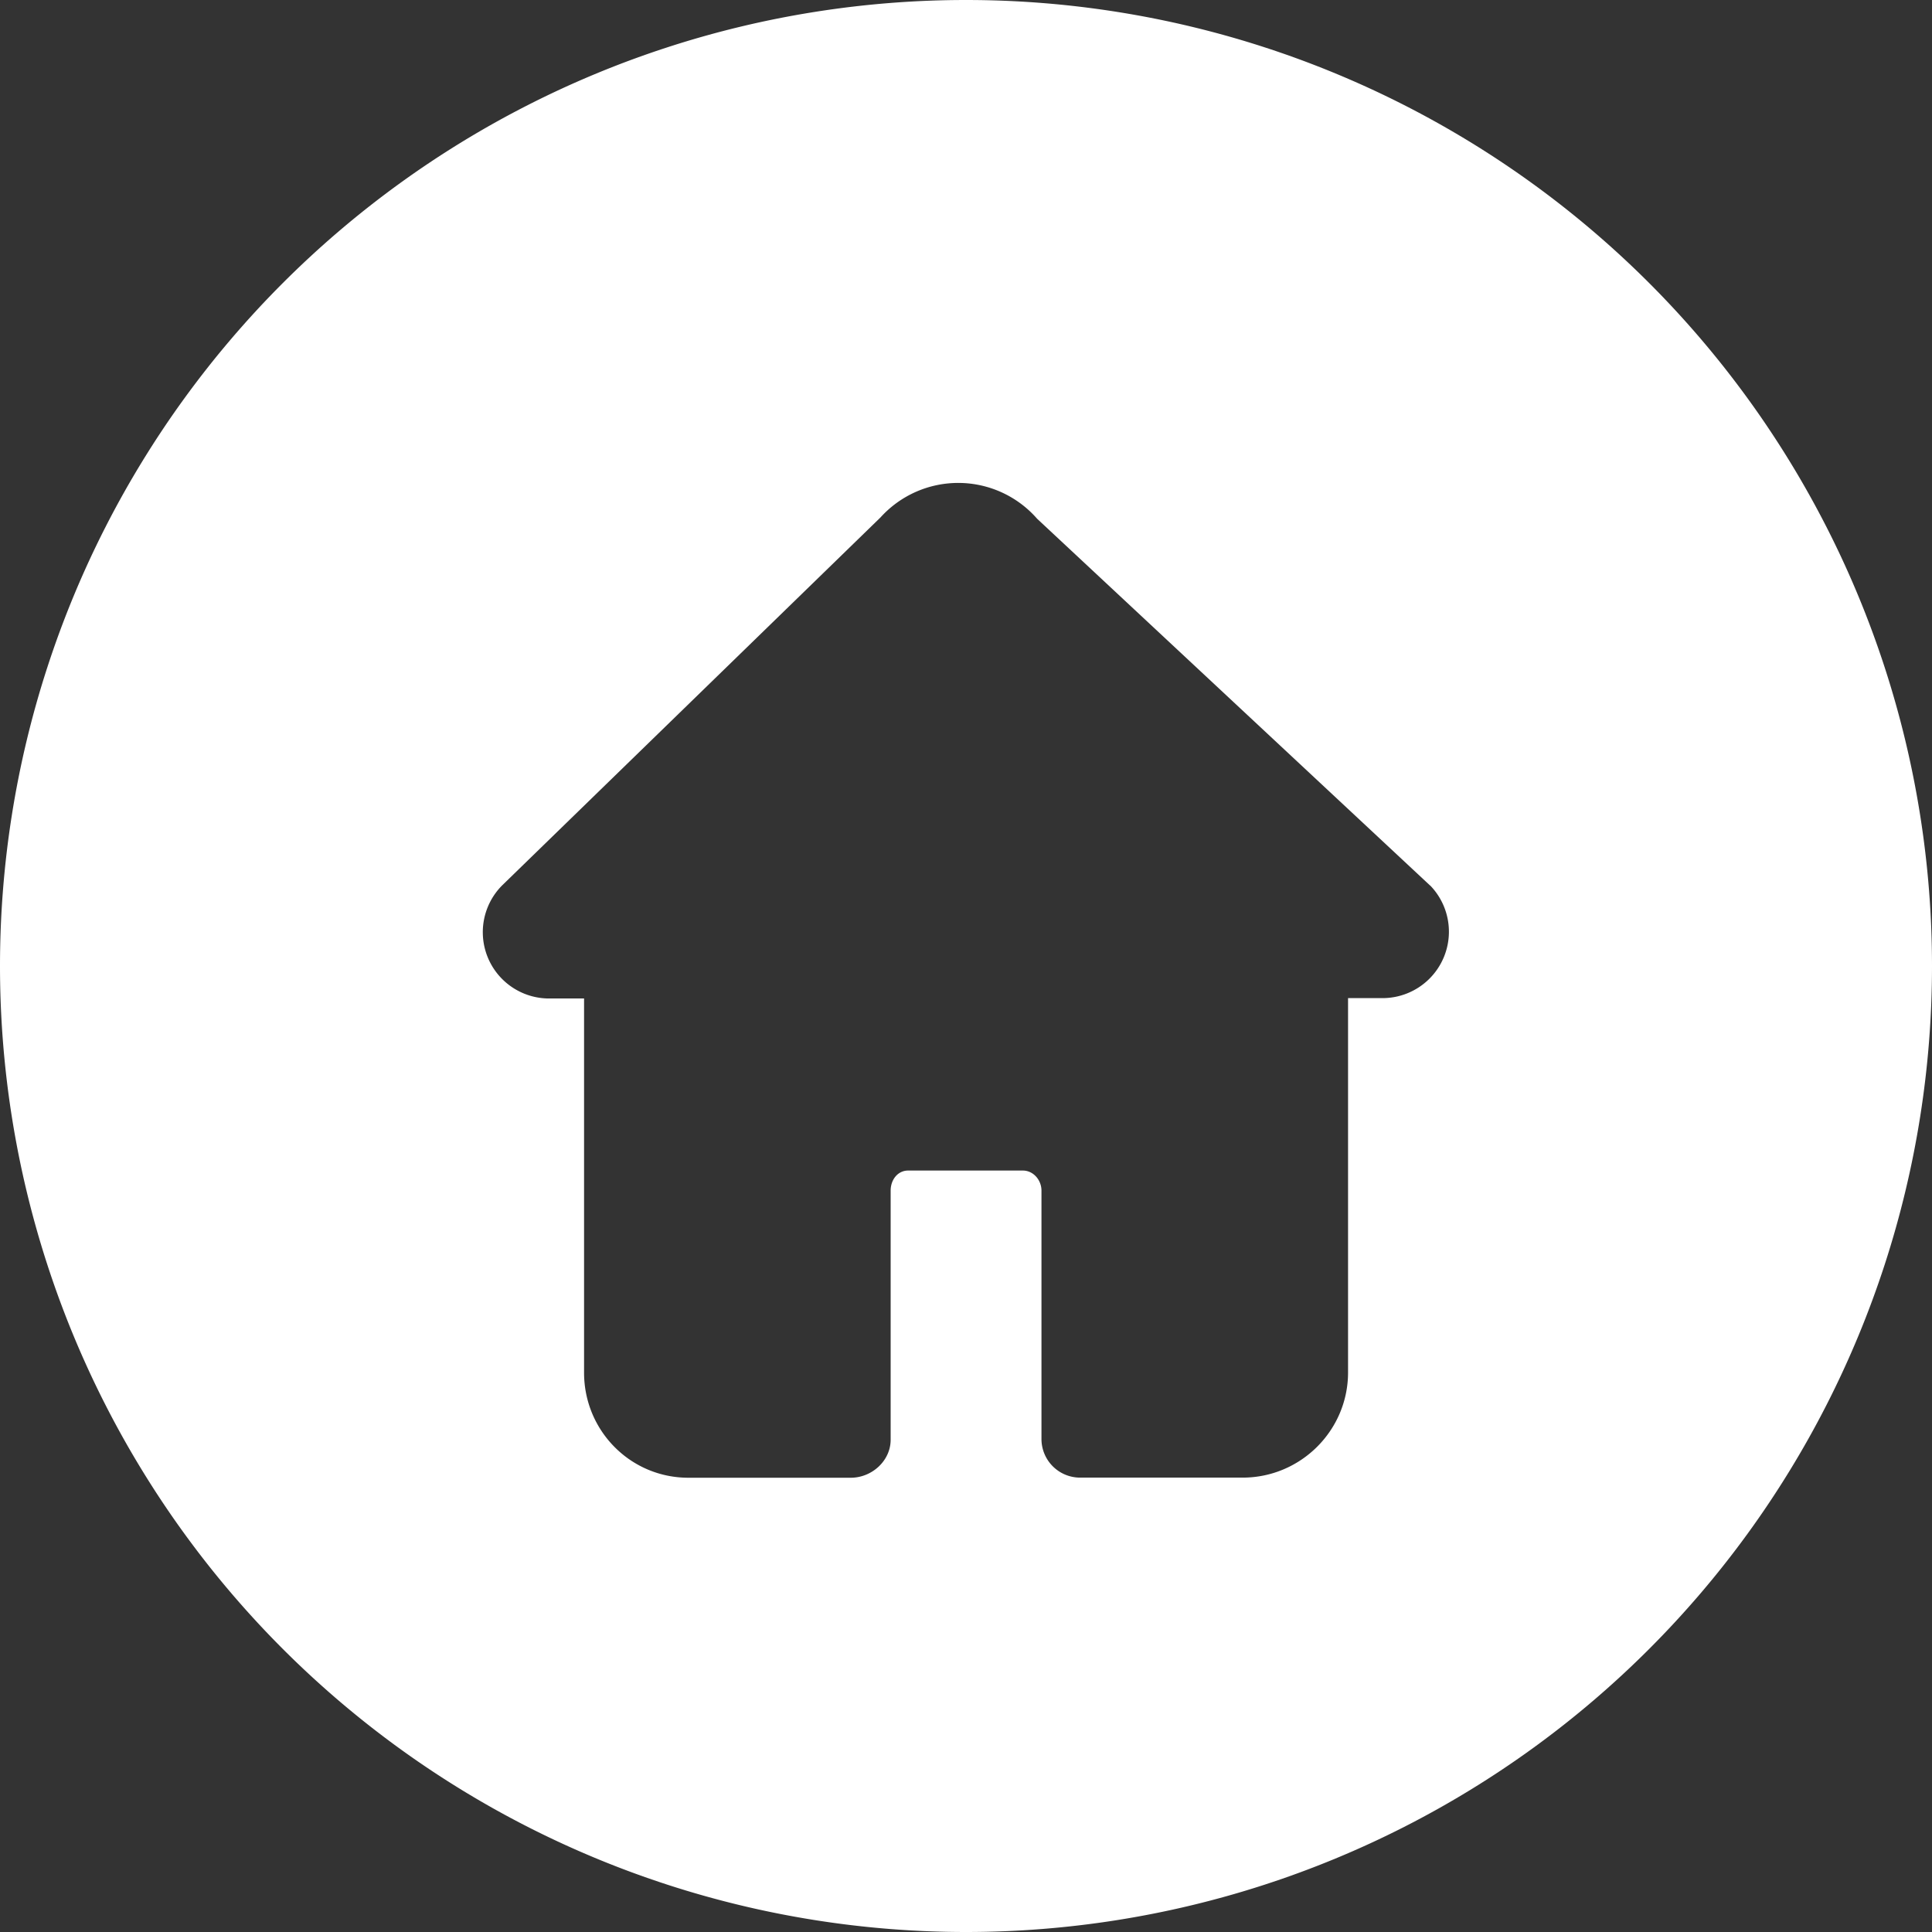 <?xml version="1.0" standalone="no"?><!DOCTYPE svg PUBLIC "-//W3C//DTD SVG 1.1//EN" "http://www.w3.org/Graphics/SVG/1.1/DTD/svg11.dtd"><svg t="1556981734051" class="icon" style="" viewBox="0 0 1024 1024" version="1.1" xmlns="http://www.w3.org/2000/svg" p-id="2823" xmlns:xlink="http://www.w3.org/1999/xlink" width="64" height="64"><rect x="0" y="0" width="1024" height="1024" fill="#333333" stroke="none"/><defs><style type="text/css"></style></defs><path d="M512 1024A512 512 0 1 1 512 0a512 512 0 0 1 0 1024z m246.016-554.624L549.696 274.944a55.552 55.552 0 0 0-83.008-0.704L266.112 469.312a35.136 35.136 0 0 0 25.344 59.904h18.112v198.336c0 30.72 24.576 55.68 55.296 55.68h86.08c11.136 0 21.12-8.96 21.12-20.16V631.04c0-5.632 3.648-10.624 9.28-10.624h60.8c5.568 0 9.856 5.056 9.856 10.624v131.84a20.48 20.48 0 0 0 20.48 20.288h86.144c30.72 0 55.872-24.96 55.872-55.744v-198.4h17.92a35.2 35.2 0 0 0 25.6-59.712z" p-id="2824" fill="#ffffff"></path></svg>